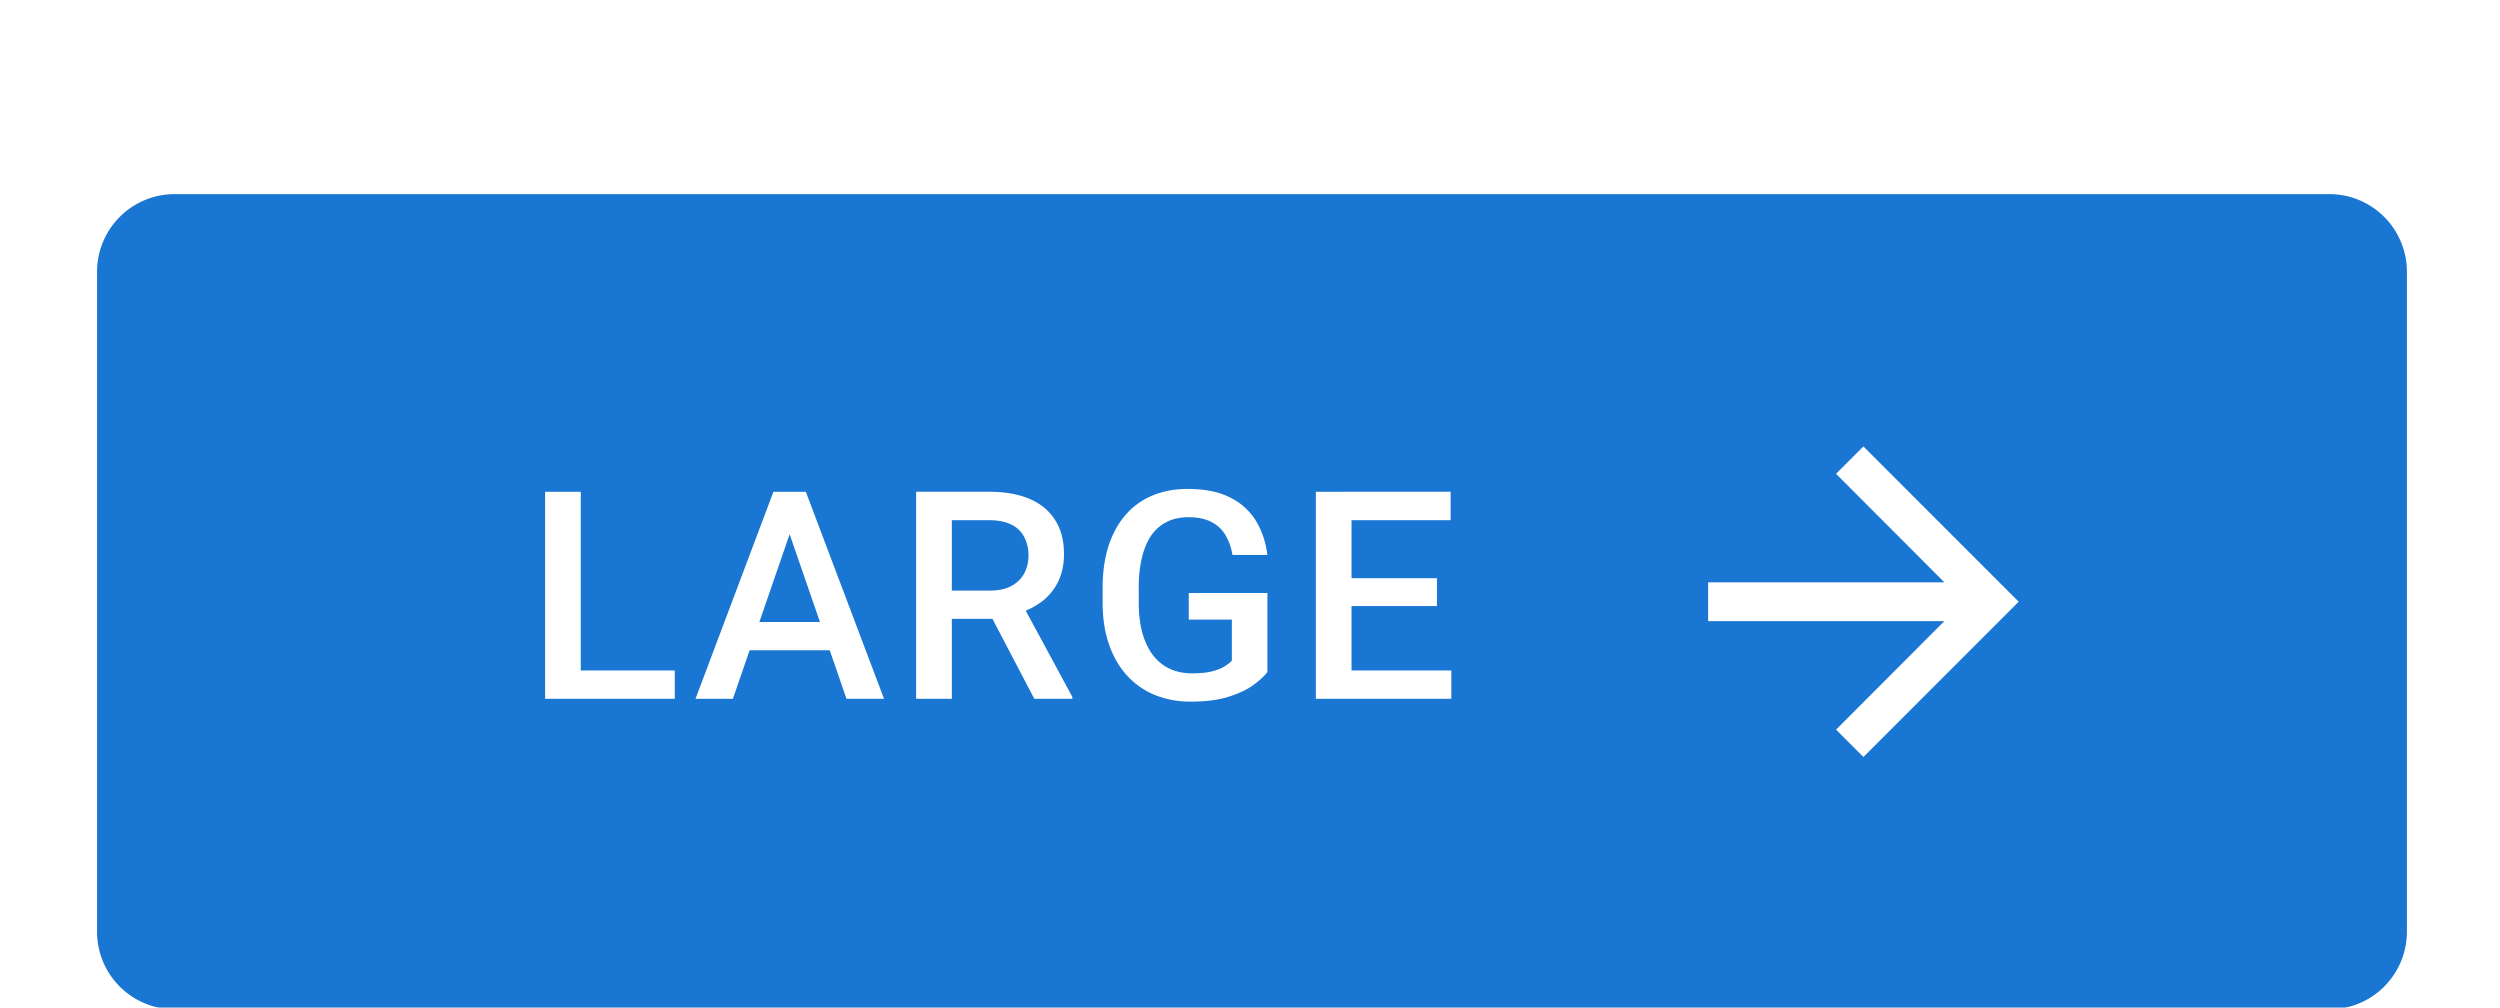 <?xml version="1.0" encoding="UTF-8" standalone="no"?>
<!-- Created with Inkscape (http://www.inkscape.org/) -->

<svg
   width="34.131mm"
   height="13.758mm"
   viewBox="0 0 34.131 13.758"
   version="1.1"
   id="svg13398"
   xml:space="preserve"
   xmlns="http://www.w3.org/2000/svg"
   xmlns:svg="http://www.w3.org/2000/svg"><defs
     id="defs13395"><filter
       id="a-476"
       width="129"
       height="52"
       x="0"
       y="0"
       color-interpolation-filters="sRGB"
       filterUnits="userSpaceOnUse"><feFlood
         flood-opacity="0"
         result="BackgroundImageFix"
         id="feFlood25370" /><feColorMatrix
         in="SourceAlpha"
         result="hardAlpha"
         values="0 0 0 0 0 0 0 0 0 0 0 0 0 0 0 0 0 0 127 0"
         id="feColorMatrix25372" /><feOffset
         dy="1"
         id="feOffset25374" /><feGaussianBlur
         stdDeviation="2.5"
         id="feGaussianBlur25376" /><feComposite
         in2="hardAlpha"
         operator="out"
         id="feComposite25378" /><feColorMatrix
         values="0 0 0 0 0 0 0 0 0 0 0 0 0 0 0 0 0 0 0.12 0"
         id="feColorMatrix25380" /><feBlend
         in2="BackgroundImageFix"
         result="effect1_dropShadow_4844_16150"
         id="feBlend25382"
         mode="normal" /><feColorMatrix
         in="SourceAlpha"
         result="hardAlpha"
         values="0 0 0 0 0 0 0 0 0 0 0 0 0 0 0 0 0 0 127 0"
         id="feColorMatrix25384" /><feOffset
         dy="2"
         id="feOffset25386" /><feGaussianBlur
         stdDeviation="1"
         id="feGaussianBlur25388" /><feComposite
         in2="hardAlpha"
         operator="out"
         id="feComposite25390" /><feColorMatrix
         values="0 0 0 0 0 0 0 0 0 0 0 0 0 0 0 0 0 0 0.14 0"
         id="feColorMatrix25392" /><feBlend
         in2="effect1_dropShadow_4844_16150"
         result="effect2_dropShadow_4844_16150"
         id="feBlend25394"
         mode="normal" /><feColorMatrix
         in="SourceAlpha"
         result="hardAlpha"
         values="0 0 0 0 0 0 0 0 0 0 0 0 0 0 0 0 0 0 127 0"
         id="feColorMatrix25396" /><feMorphology
         in="SourceAlpha"
         radius="2"
         result="effect3_dropShadow_4844_16150"
         id="feMorphology25398" /><feOffset
         dy="3"
         id="feOffset25400" /><feGaussianBlur
         stdDeviation=".5"
         id="feGaussianBlur25402" /><feComposite
         in2="hardAlpha"
         operator="out"
         id="feComposite25404" /><feColorMatrix
         values="0 0 0 0 0 0 0 0 0 0 0 0 0 0 0 0 0 0 0.2 0"
         id="feColorMatrix25406" /><feBlend
         in2="effect2_dropShadow_4844_16150"
         result="effect3_dropShadow_4844_16150"
         id="feBlend25408"
         mode="normal" /><feBlend
         in="SourceGraphic"
         in2="effect3_dropShadow_4844_16150"
         result="shape"
         id="feBlend25410"
         mode="normal" /></filter></defs><g
     id="New_Layer_1652821995.528371"
     style="display:inline"
     transform="translate(-228.335,-309.223)"><g
       filter="url(#a)"
       id="g25368"
       style="filter:url(#a-476)"
       transform="matrix(0.265,0,0,0.265,228.335,309.223)"><path
         fill="#1976d2"
         d="M 5,8 A 4,4 0 0 1 9,4 h 111 a 4,4 0 0 1 4,4 v 34 a 4,4 0 0 1 -4,4 H 9 A 4,4 0 0 1 5,42 Z"
         id="path25364" /><path
         fill="#ffffff"
         d="M 34.764,28.543 V 30 H 29.41 V 28.543 Z M 29.922,19.336 V 30 H 28.084 V 19.336 Z M 40.944,20.756 37.758,30 h -1.926 l 4.013,-10.664 h 1.23 z M 43.61,30 40.416,20.757 40.277,19.336 h 1.238 L 45.544,30 Z m -0.154,-3.955 v 1.457 h -5.8 v -1.457 z m 3.741,-6.71 h 3.772 c 0.81,0 1.502,0.123 2.073,0.367 0.571,0.244 1.008,0.606 1.311,1.084 0.308,0.474 0.462,1.06 0.462,1.758 0,0.532 -0.098,1 -0.293,1.406 a 2.86,2.86 0 0 1 -0.828,1.026 4,4 0 0 1 -1.275,0.637 l -0.556,0.27 H 48.472 L 48.457,24.426 H 51 c 0.44,0 0.805,-0.078 1.098,-0.234 0.293,-0.156 0.513,-0.369 0.66,-0.637 a 1.89,1.89 0 0 0 0.227,-0.923 2.02,2.02 0 0 0 -0.22,-0.967 1.416,1.416 0 0 0 -0.66,-0.637 C 51.808,20.877 51.429,20.801 50.97,20.801 H 49.037 V 30 H 47.198 V 19.336 Z M 53.284,30 l -2.505,-4.79 1.926,-0.007 2.542,4.702 V 30 Z m 12.01,-5.45 v 4.073 c -0.151,0.2 -0.388,0.42 -0.71,0.66 -0.318,0.234 -0.74,0.436 -1.268,0.607 -0.527,0.171 -1.184,0.256 -1.97,0.256 A 4.87,4.87 0 0 1 59.508,29.81 4.027,4.027 0 0 1 58.065,28.806 c -0.4,-0.44 -0.71,-0.974 -0.93,-1.604 -0.22,-0.635 -0.33,-1.357 -0.33,-2.168 v -0.74 c 0,-0.805 0.1,-1.523 0.3,-2.153 0.206,-0.635 0.499,-1.172 0.88,-1.611 0.38,-0.44 0.84,-0.772 1.376,-0.996 0.542,-0.23 1.155,-0.345 1.839,-0.345 0.874,0 1.596,0.147 2.168,0.44 a 3.19,3.19 0 0 1 1.333,1.201 c 0.312,0.513 0.51,1.099 0.593,1.758 H 63.492 A 2.835,2.835 0 0 0 63.148,21.592 1.745,1.745 0 0 0 62.43,20.903 c -0.307,-0.17 -0.708,-0.256 -1.2,-0.256 -0.426,0 -0.8,0.08 -1.121,0.242 -0.323,0.16 -0.591,0.398 -0.806,0.71 -0.21,0.313 -0.369,0.694 -0.476,1.143 a 6.61,6.61 0 0 0 -0.161,1.538 v 0.754 c 0,0.586 0.06,1.106 0.183,1.56 0.127,0.454 0.307,0.838 0.542,1.15 0.239,0.313 0.53,0.55 0.871,0.71 0.342,0.157 0.728,0.235 1.157,0.235 0.42,0 0.765,-0.034 1.033,-0.103 0.269,-0.073 0.481,-0.158 0.638,-0.256 0.16,-0.102 0.285,-0.2 0.373,-0.293 V 25.92 h -2.22 v -1.37 z m 9.476,3.992 V 30 h -5.66 v -1.457 h 5.661 z M 69.629,19.336 V 30 H 67.79 V 19.336 Z m 4.401,4.453 v 1.436 h -4.92 v -1.436 h 4.921 z m 0.704,-4.453 V 20.8 h -5.625 v -1.465 h 5.625 z M 96,17 94.59,18.41 100.17,24 H 88 v 2 h 12.17 L 94.59,31.59 96,33 l 8,-8 z"
         id="path25366" /></g></g></svg>
